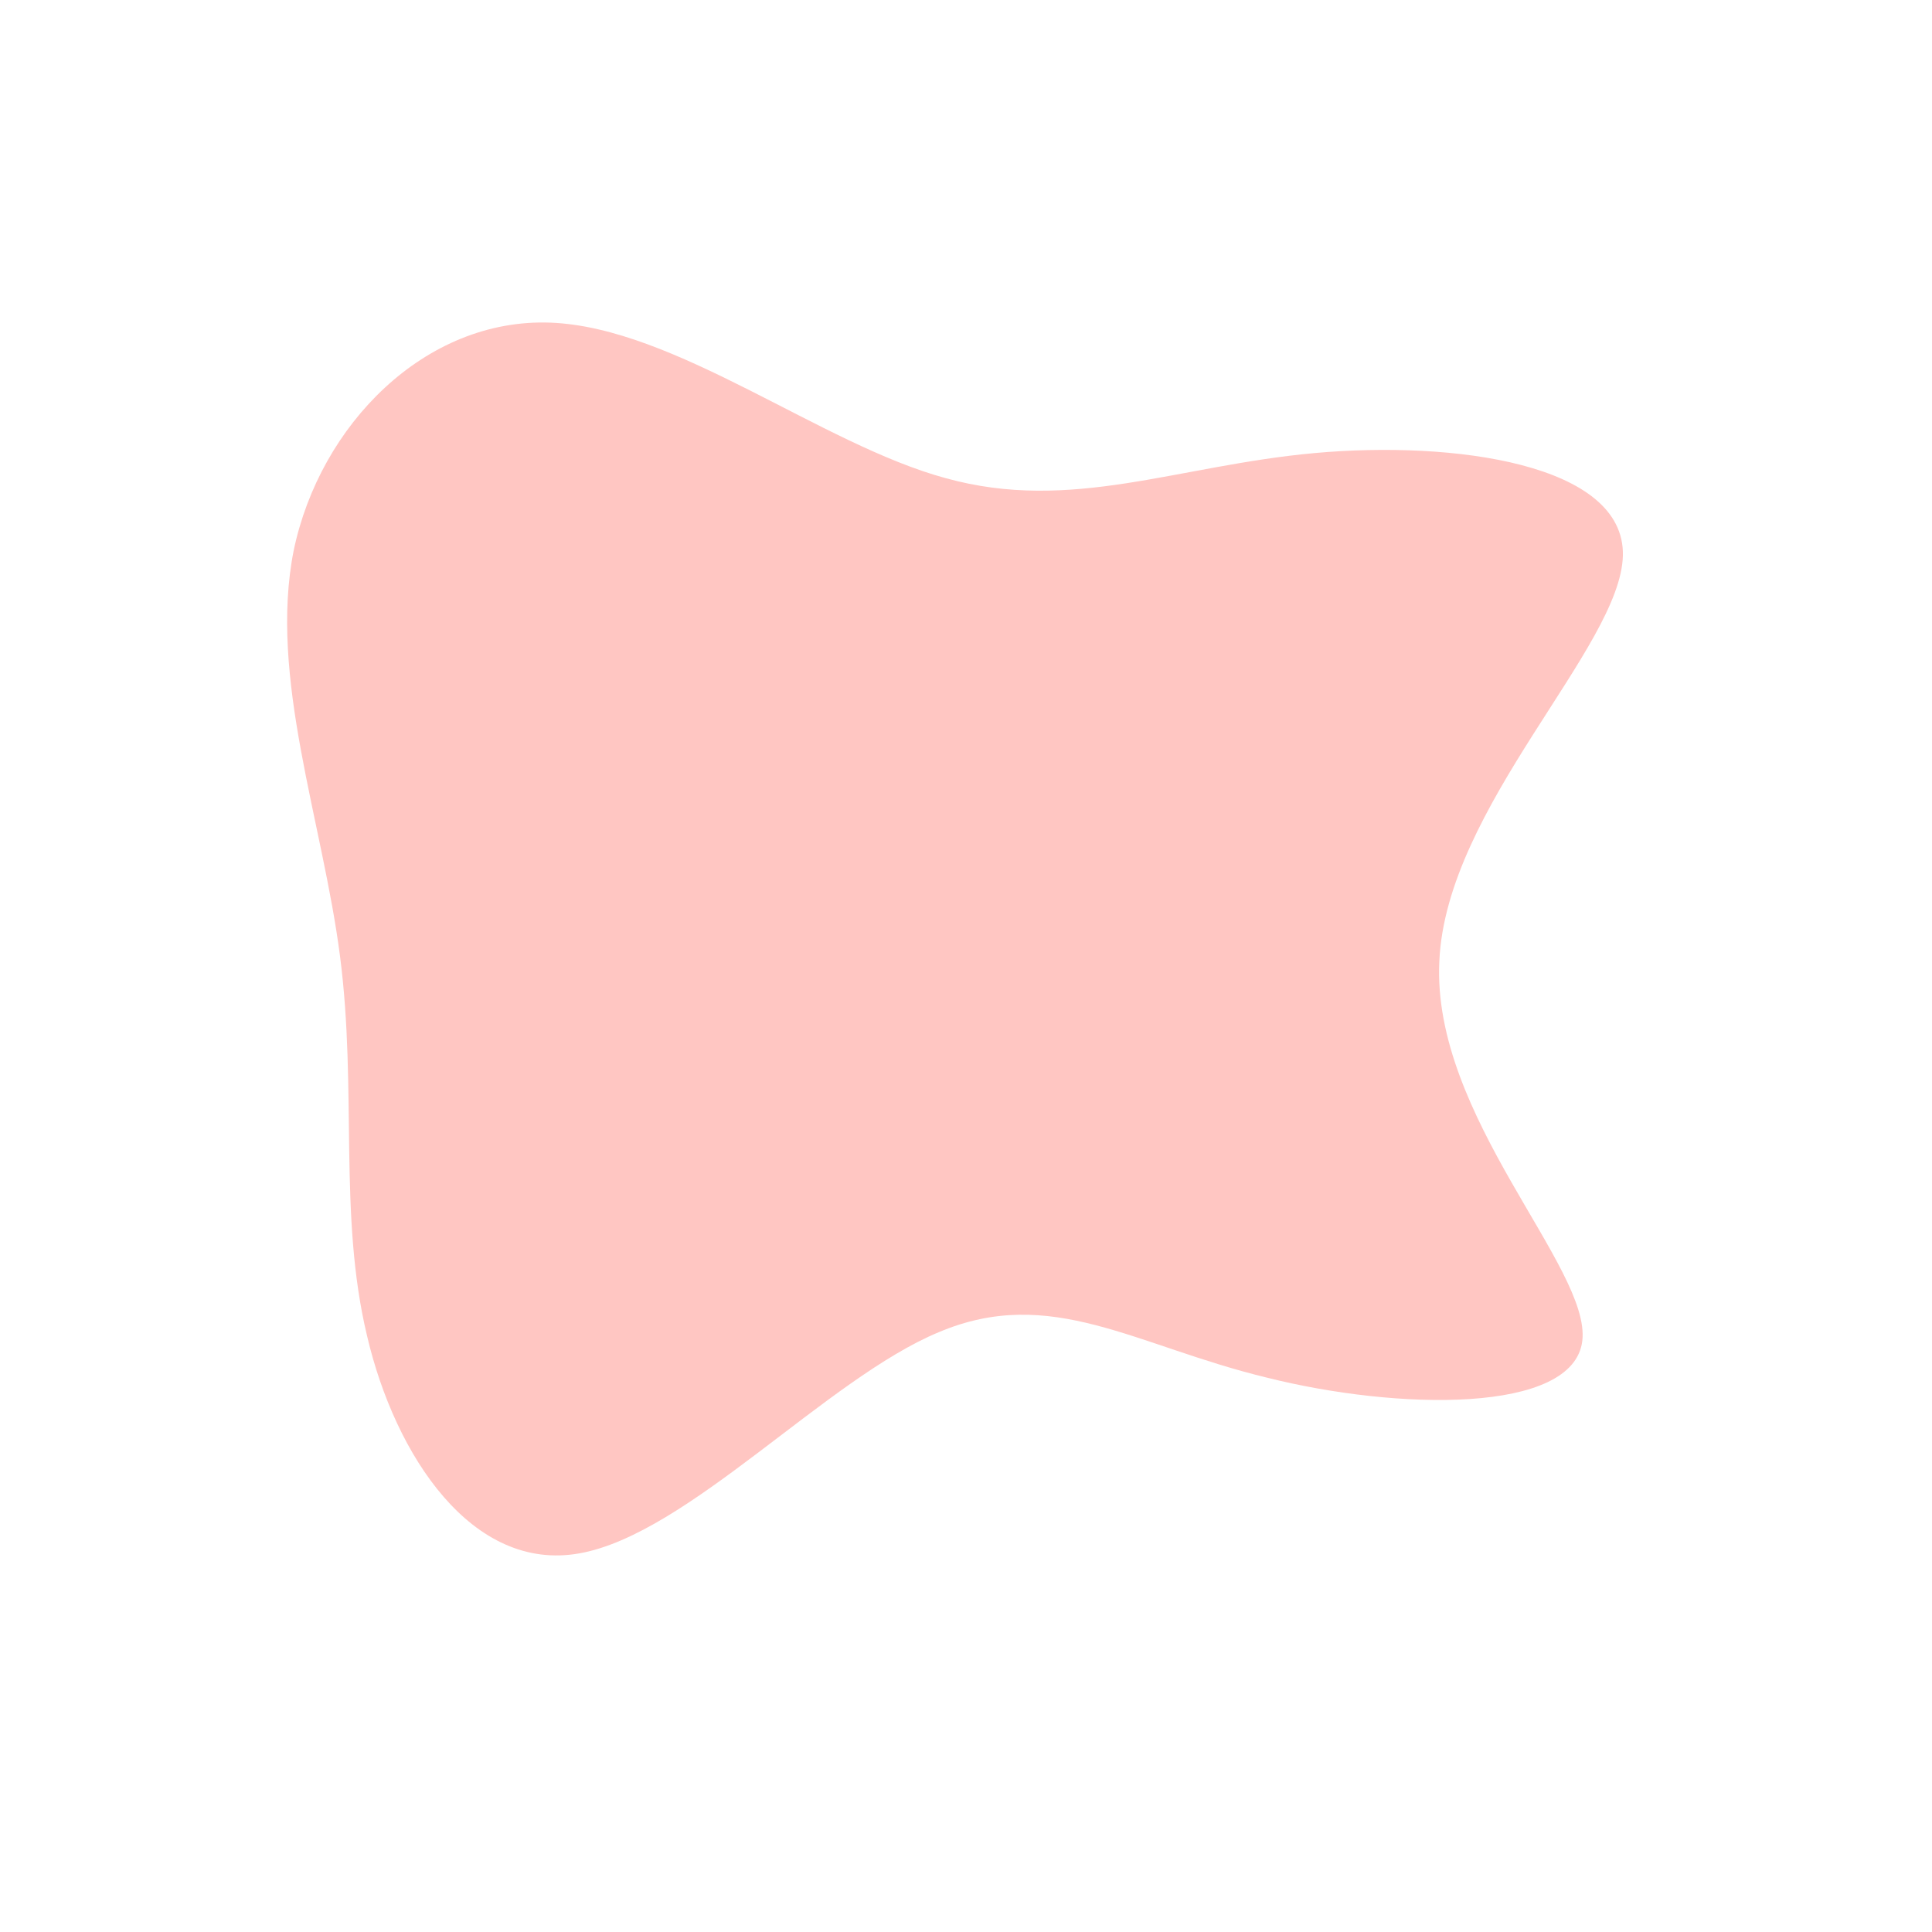 <?xml version="1.0" standalone="no"?>
<svg viewBox="0 0 200 200" xmlns="http://www.w3.org/2000/svg">
  <path fill="#FFC6C2" d="M36.1,-53.1C50.5,-54.4,68.2,-52,68,-42.5C67.8,-33,49.7,-16.5,49,-0.5C48.2,15.6,64.7,31.2,63.8,38.8C62.9,46.4,44.6,46,31.1,42.6C17.5,39.3,8.8,33,-2.8,37.9C-14.4,42.7,-28.8,58.8,-40,60.8C-51.1,62.8,-59.1,50.7,-62,38.3C-65,25.8,-63,12.9,-64.8,-1C-66.6,-15,-72.2,-29.9,-69.6,-43C-66.9,-56,-56,-67.1,-43,-66.6C-30.1,-66.1,-15,-54,-2.1,-50.5C10.9,-46.9,21.8,-51.8,36.1,-53.1Z" transform="translate(100 100)" />
</svg>
